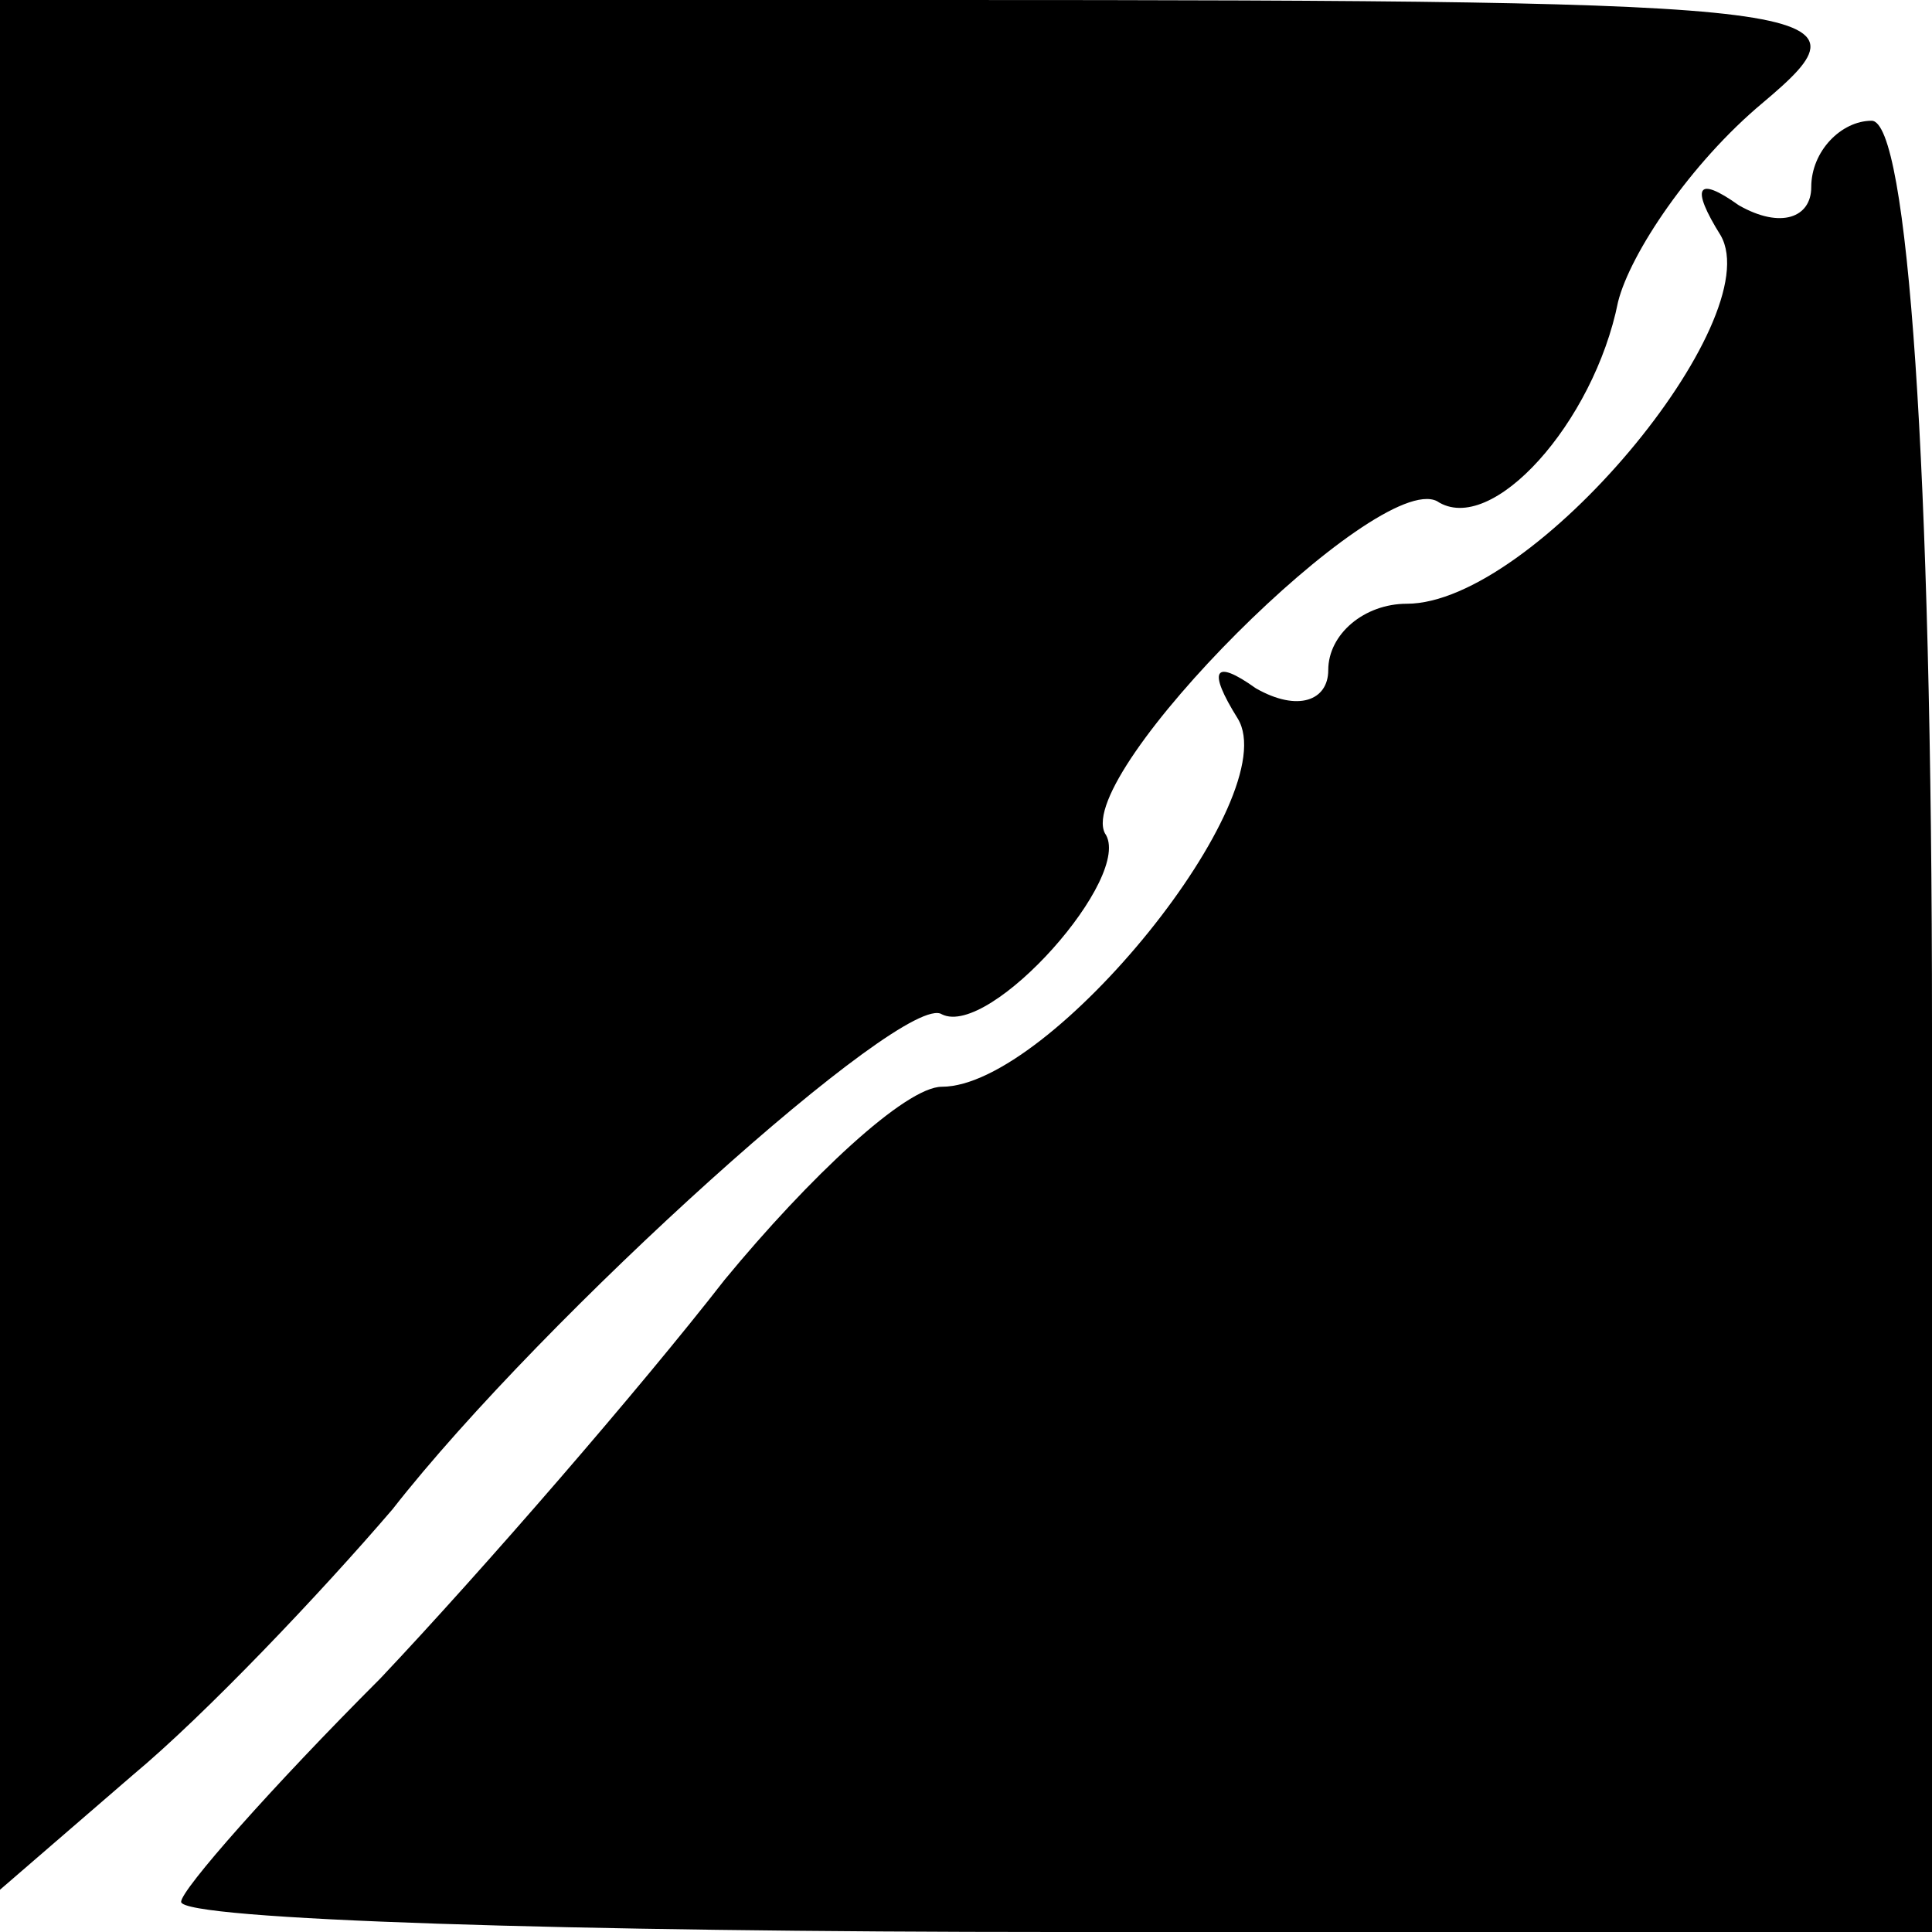 <?xml version="1.0" standalone="no"?>
<!DOCTYPE svg PUBLIC "-//W3C//DTD SVG 20010904//EN"
 "http://www.w3.org/TR/2001/REC-SVG-20010904/DTD/svg10.dtd">
<svg version="1.0" xmlns="http://www.w3.org/2000/svg"
 width="32pt" height="32pt" viewBox="0 0 32 32"
 preserveAspectRatio="xMidYMid meet">
<g transform="translate(0,32) scale(0.1,-0.1)"
fill="#000000" stroke="none">
<path fill="#000000" stroke="none" d="M0 163 l0 -156 22 19 c12 10 31 30 43
44 25 32 85 86 91 82 8 -4 32 23 27 30 -5 10 45 60 55 55 9 -6 26 13 30 33 2
8 12 23 24 33 19 16 14 17 -136 17 l-156 0 0 -157z"/>
<path fill="#000000" stroke="none" d="M300 289 c0 -5 -5 -7 -12 -3 -7 5 -8 3
-3 -5 8 -14 -31 -61 -52 -61 -7 0 -13 -5 -13 -11 0 -5 -5 -7 -12 -3 -7 5 -8 3
-3 -5 8 -13 -31 -61 -49 -61 -6 0 -22 -15 -36 -32 -14 -18 -40 -48 -57 -66
-18 -18 -33 -35 -33 -37 0 -3 65 -5 145 -5 l145 0 0 150 c0 93 -4 150 -10 150
-5 0 -10 -5 -10 -11z"/>
</g>
</svg>
